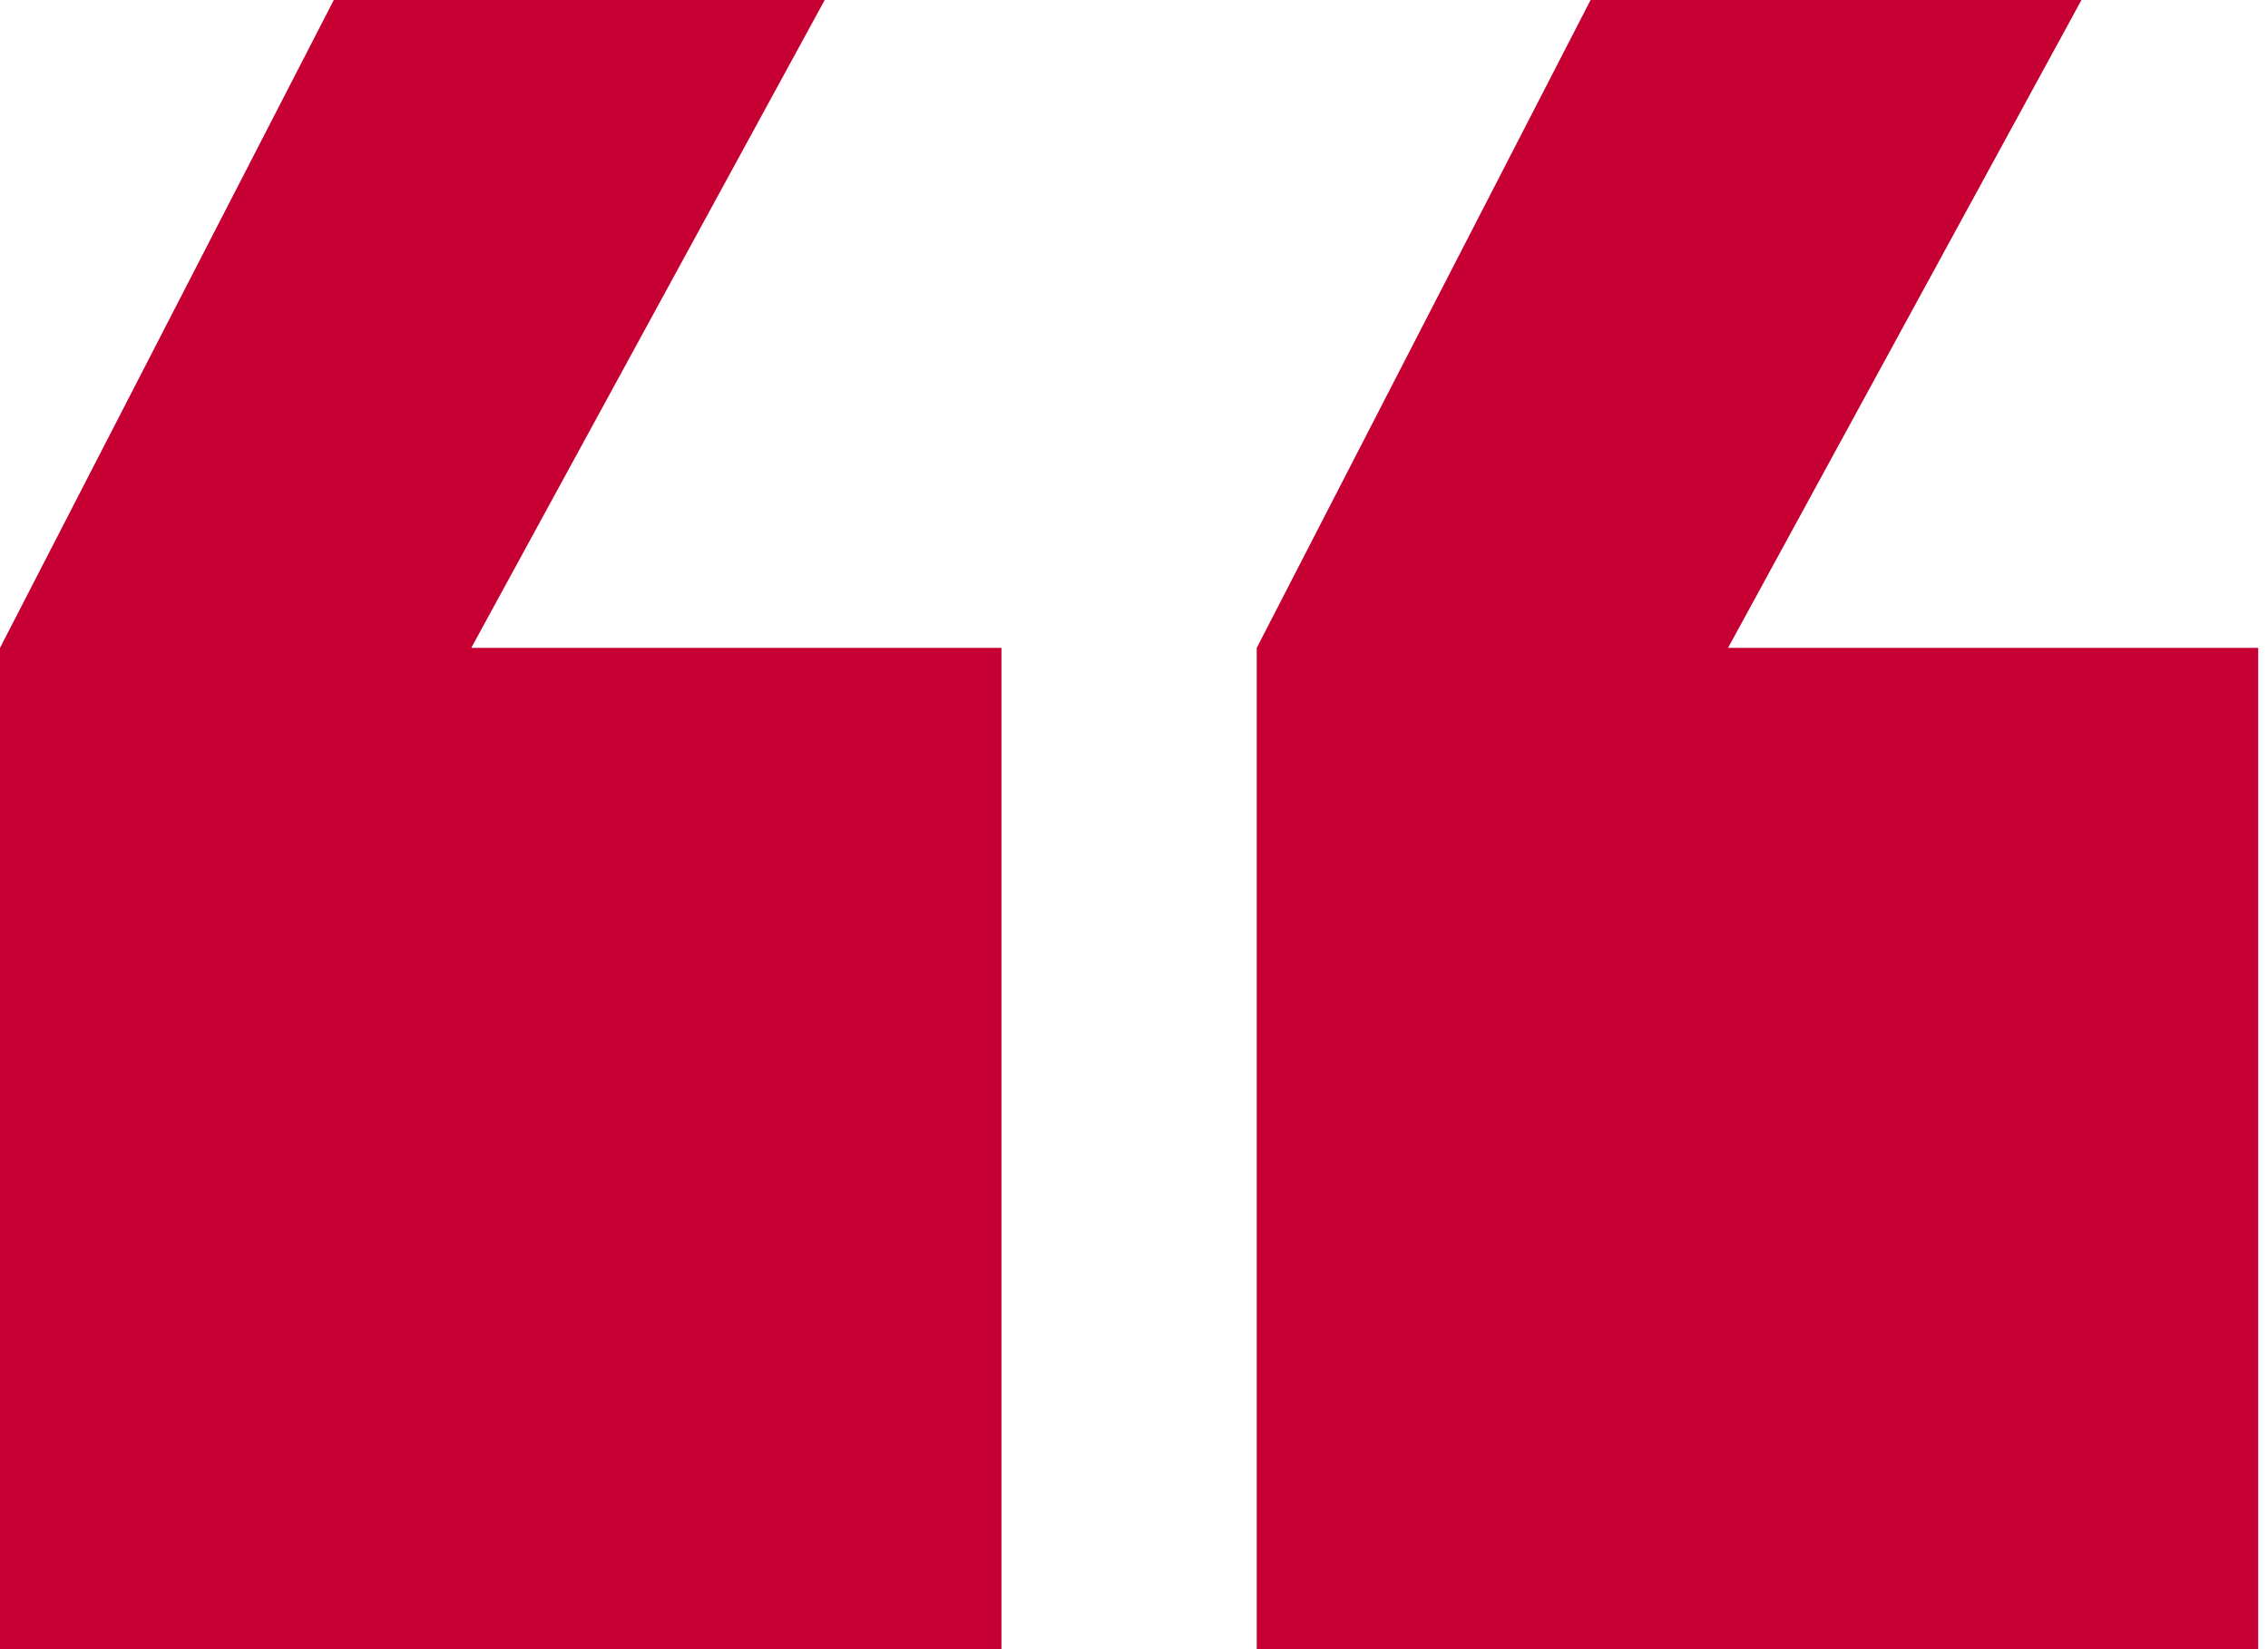 <svg width="66" height="48" viewBox="0 0 66 48" fill="none" xmlns="http://www.w3.org/2000/svg">
<path d="M9.714 0L0 18.857V48H29.143V18.857H13.714L24 0H9.714Z" fill="#C60032"/>
<path d="M46.287 0L36.572 18.857V48H65.715V18.857H50.287L60.572 0H46.287Z" fill="#C60032"/>
</svg>
